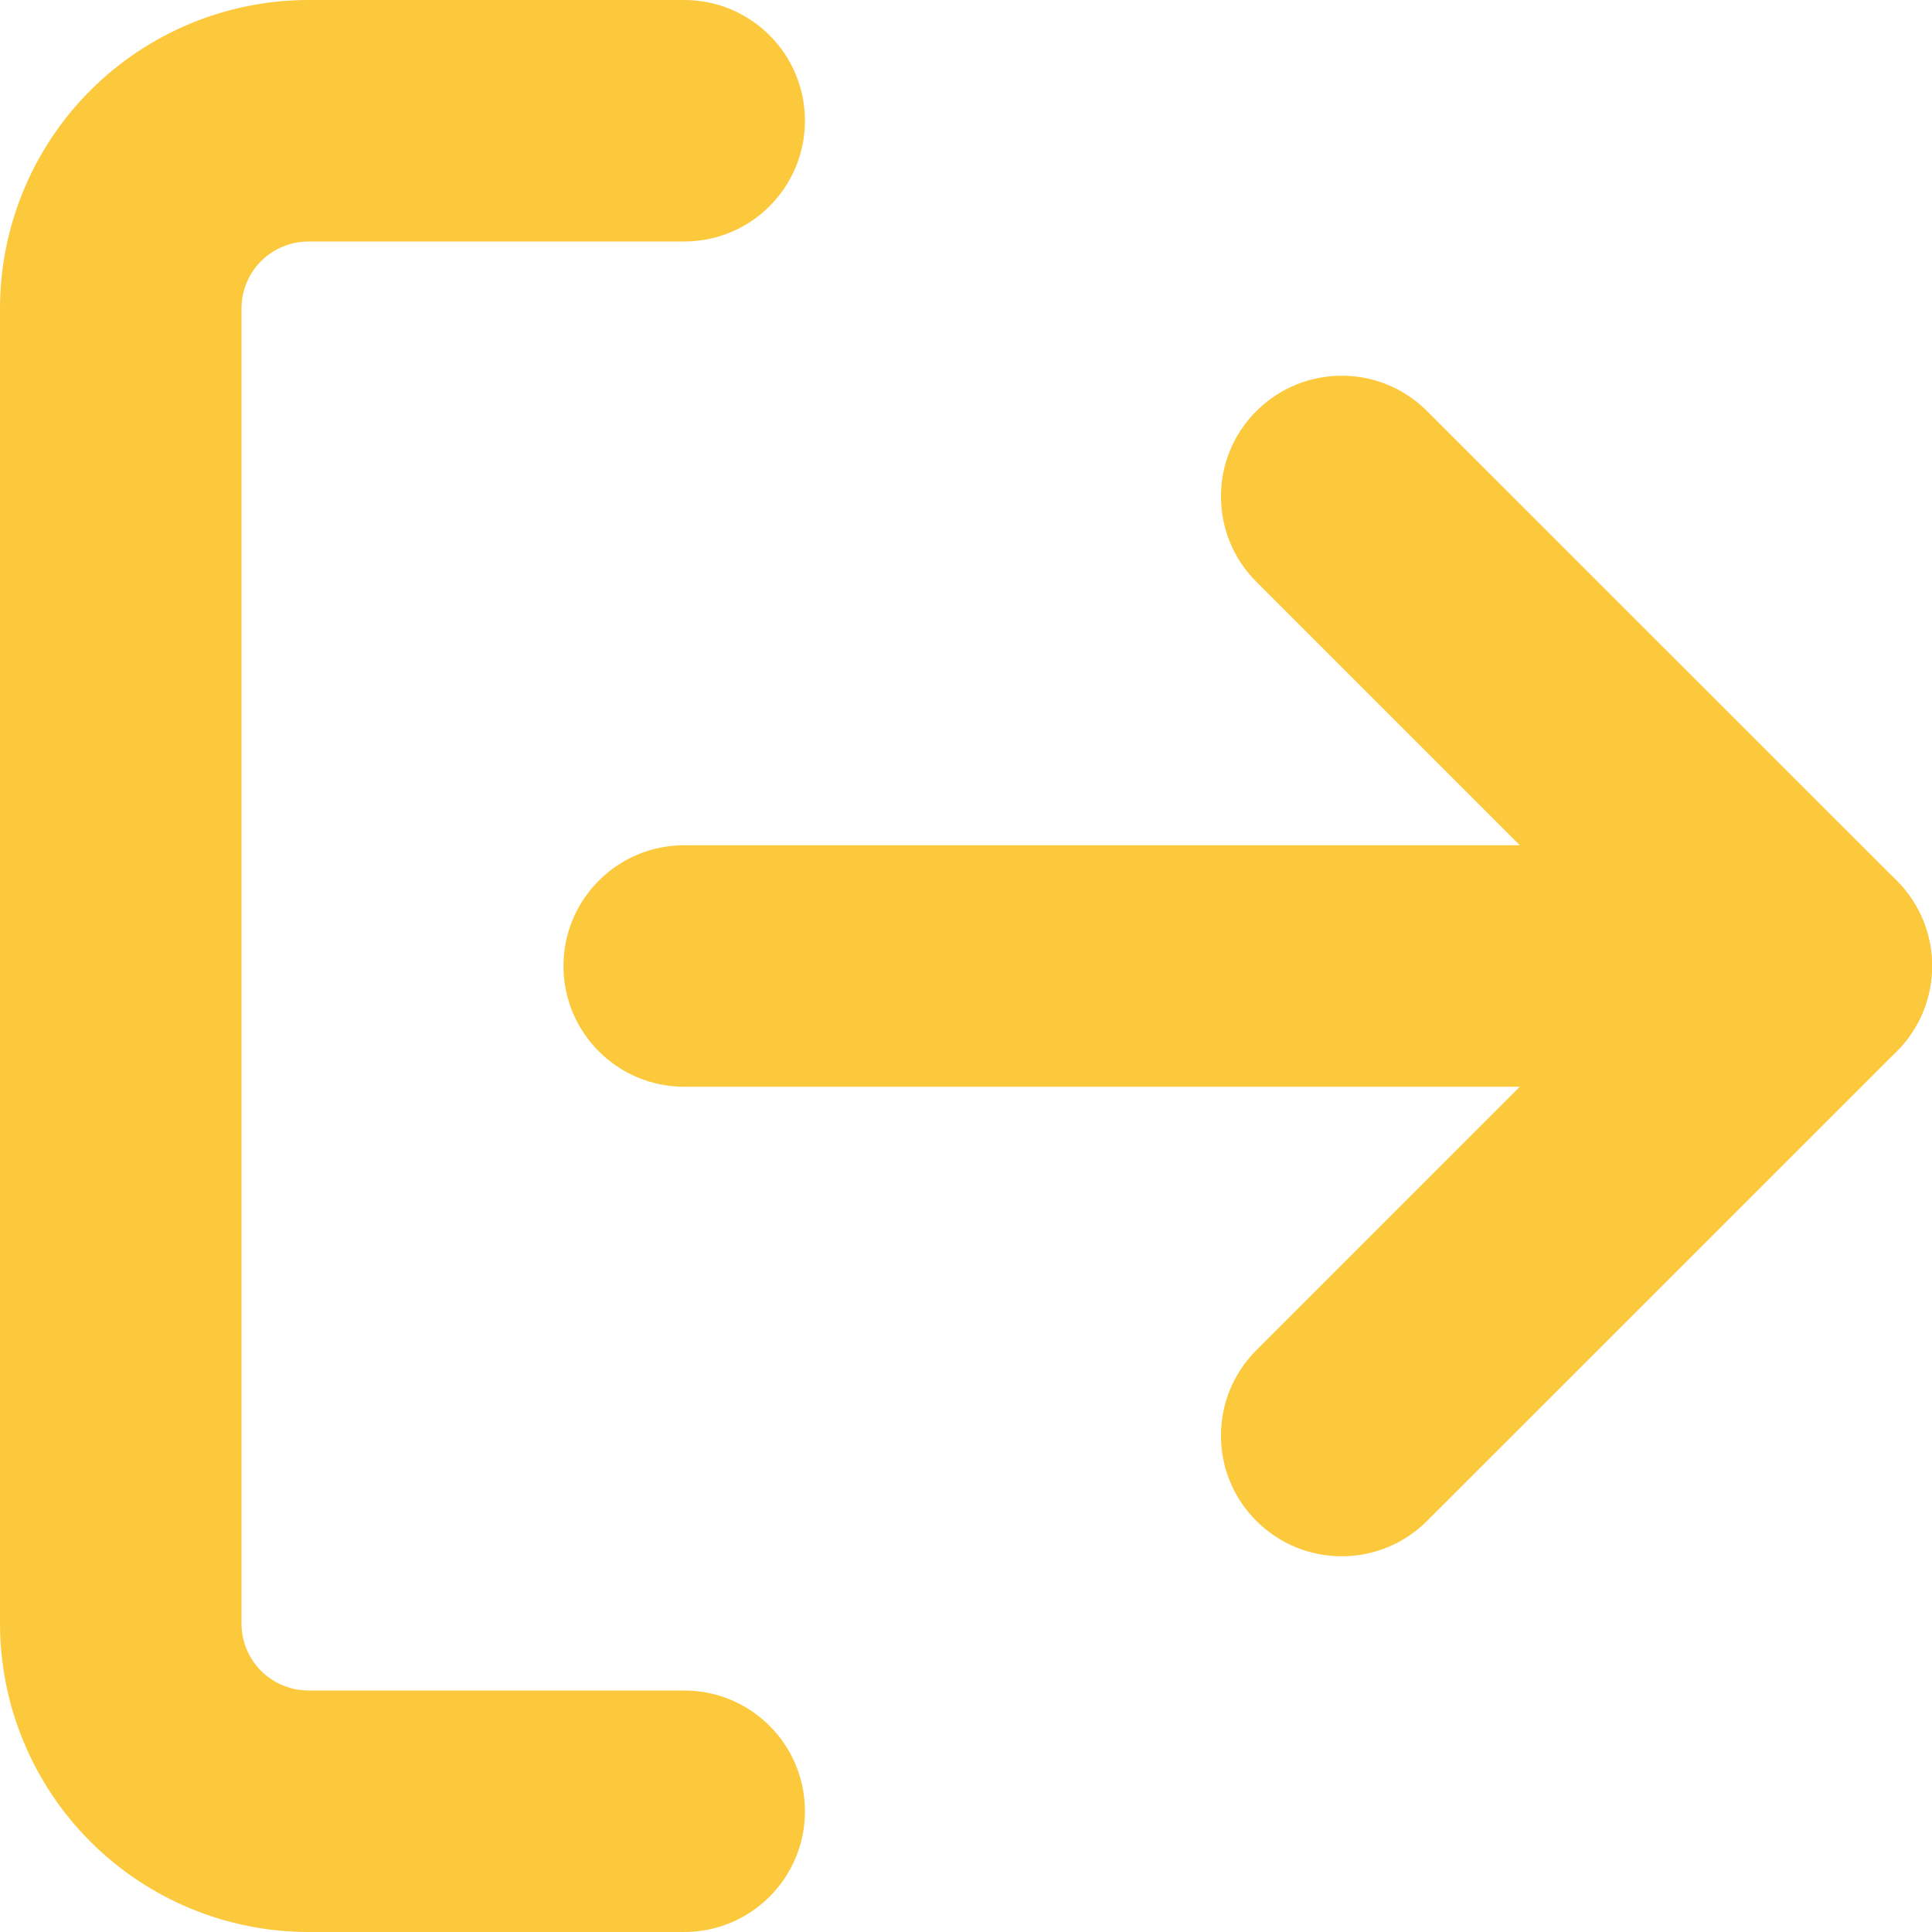 <svg width="14" height="14" viewBox="0 0 14 14" fill="none" xmlns="http://www.w3.org/2000/svg">
<path fill-rule="evenodd" clip-rule="evenodd" d="M2.236 1.75C2.107 1.75 1.984 1.801 1.892 1.892C1.801 1.984 1.75 2.107 1.75 2.236V11.764C1.75 11.893 1.801 12.017 1.892 12.108C1.984 12.199 2.107 12.25 2.236 12.25H4.958C5.442 12.25 5.833 12.642 5.833 13.125C5.833 13.608 5.442 14 4.958 14H2.236C1.643 14 1.074 13.764 0.655 13.345C0.236 12.926 0 12.357 0 11.764V2.236C0 1.643 0.236 1.074 0.655 0.655C1.074 0.236 1.643 0 2.236 0H4.958C5.442 0 5.833 0.392 5.833 0.875C5.833 1.358 5.442 1.75 4.958 1.75H2.236Z" fill="#FCC93D"/>
<path fill-rule="evenodd" clip-rule="evenodd" d="M9.104 2.979C9.446 2.637 10 2.637 10.341 2.979L13.744 6.381C14.086 6.723 14.086 7.277 13.744 7.619L10.341 11.021C10 11.363 9.446 11.363 9.104 11.021C8.762 10.68 8.762 10.126 9.104 9.784L11.888 7L9.104 4.216C8.762 3.874 8.762 3.32 9.104 2.979Z" fill="#FCC93D"/>
<path fill-rule="evenodd" clip-rule="evenodd" d="M4.083 7C4.083 6.517 4.475 6.125 4.958 6.125H13.125C13.608 6.125 14 6.517 14 7C14 7.483 13.608 7.875 13.125 7.875H4.958C4.475 7.875 4.083 7.483 4.083 7Z" fill="#FCC93D"/>
</svg>
